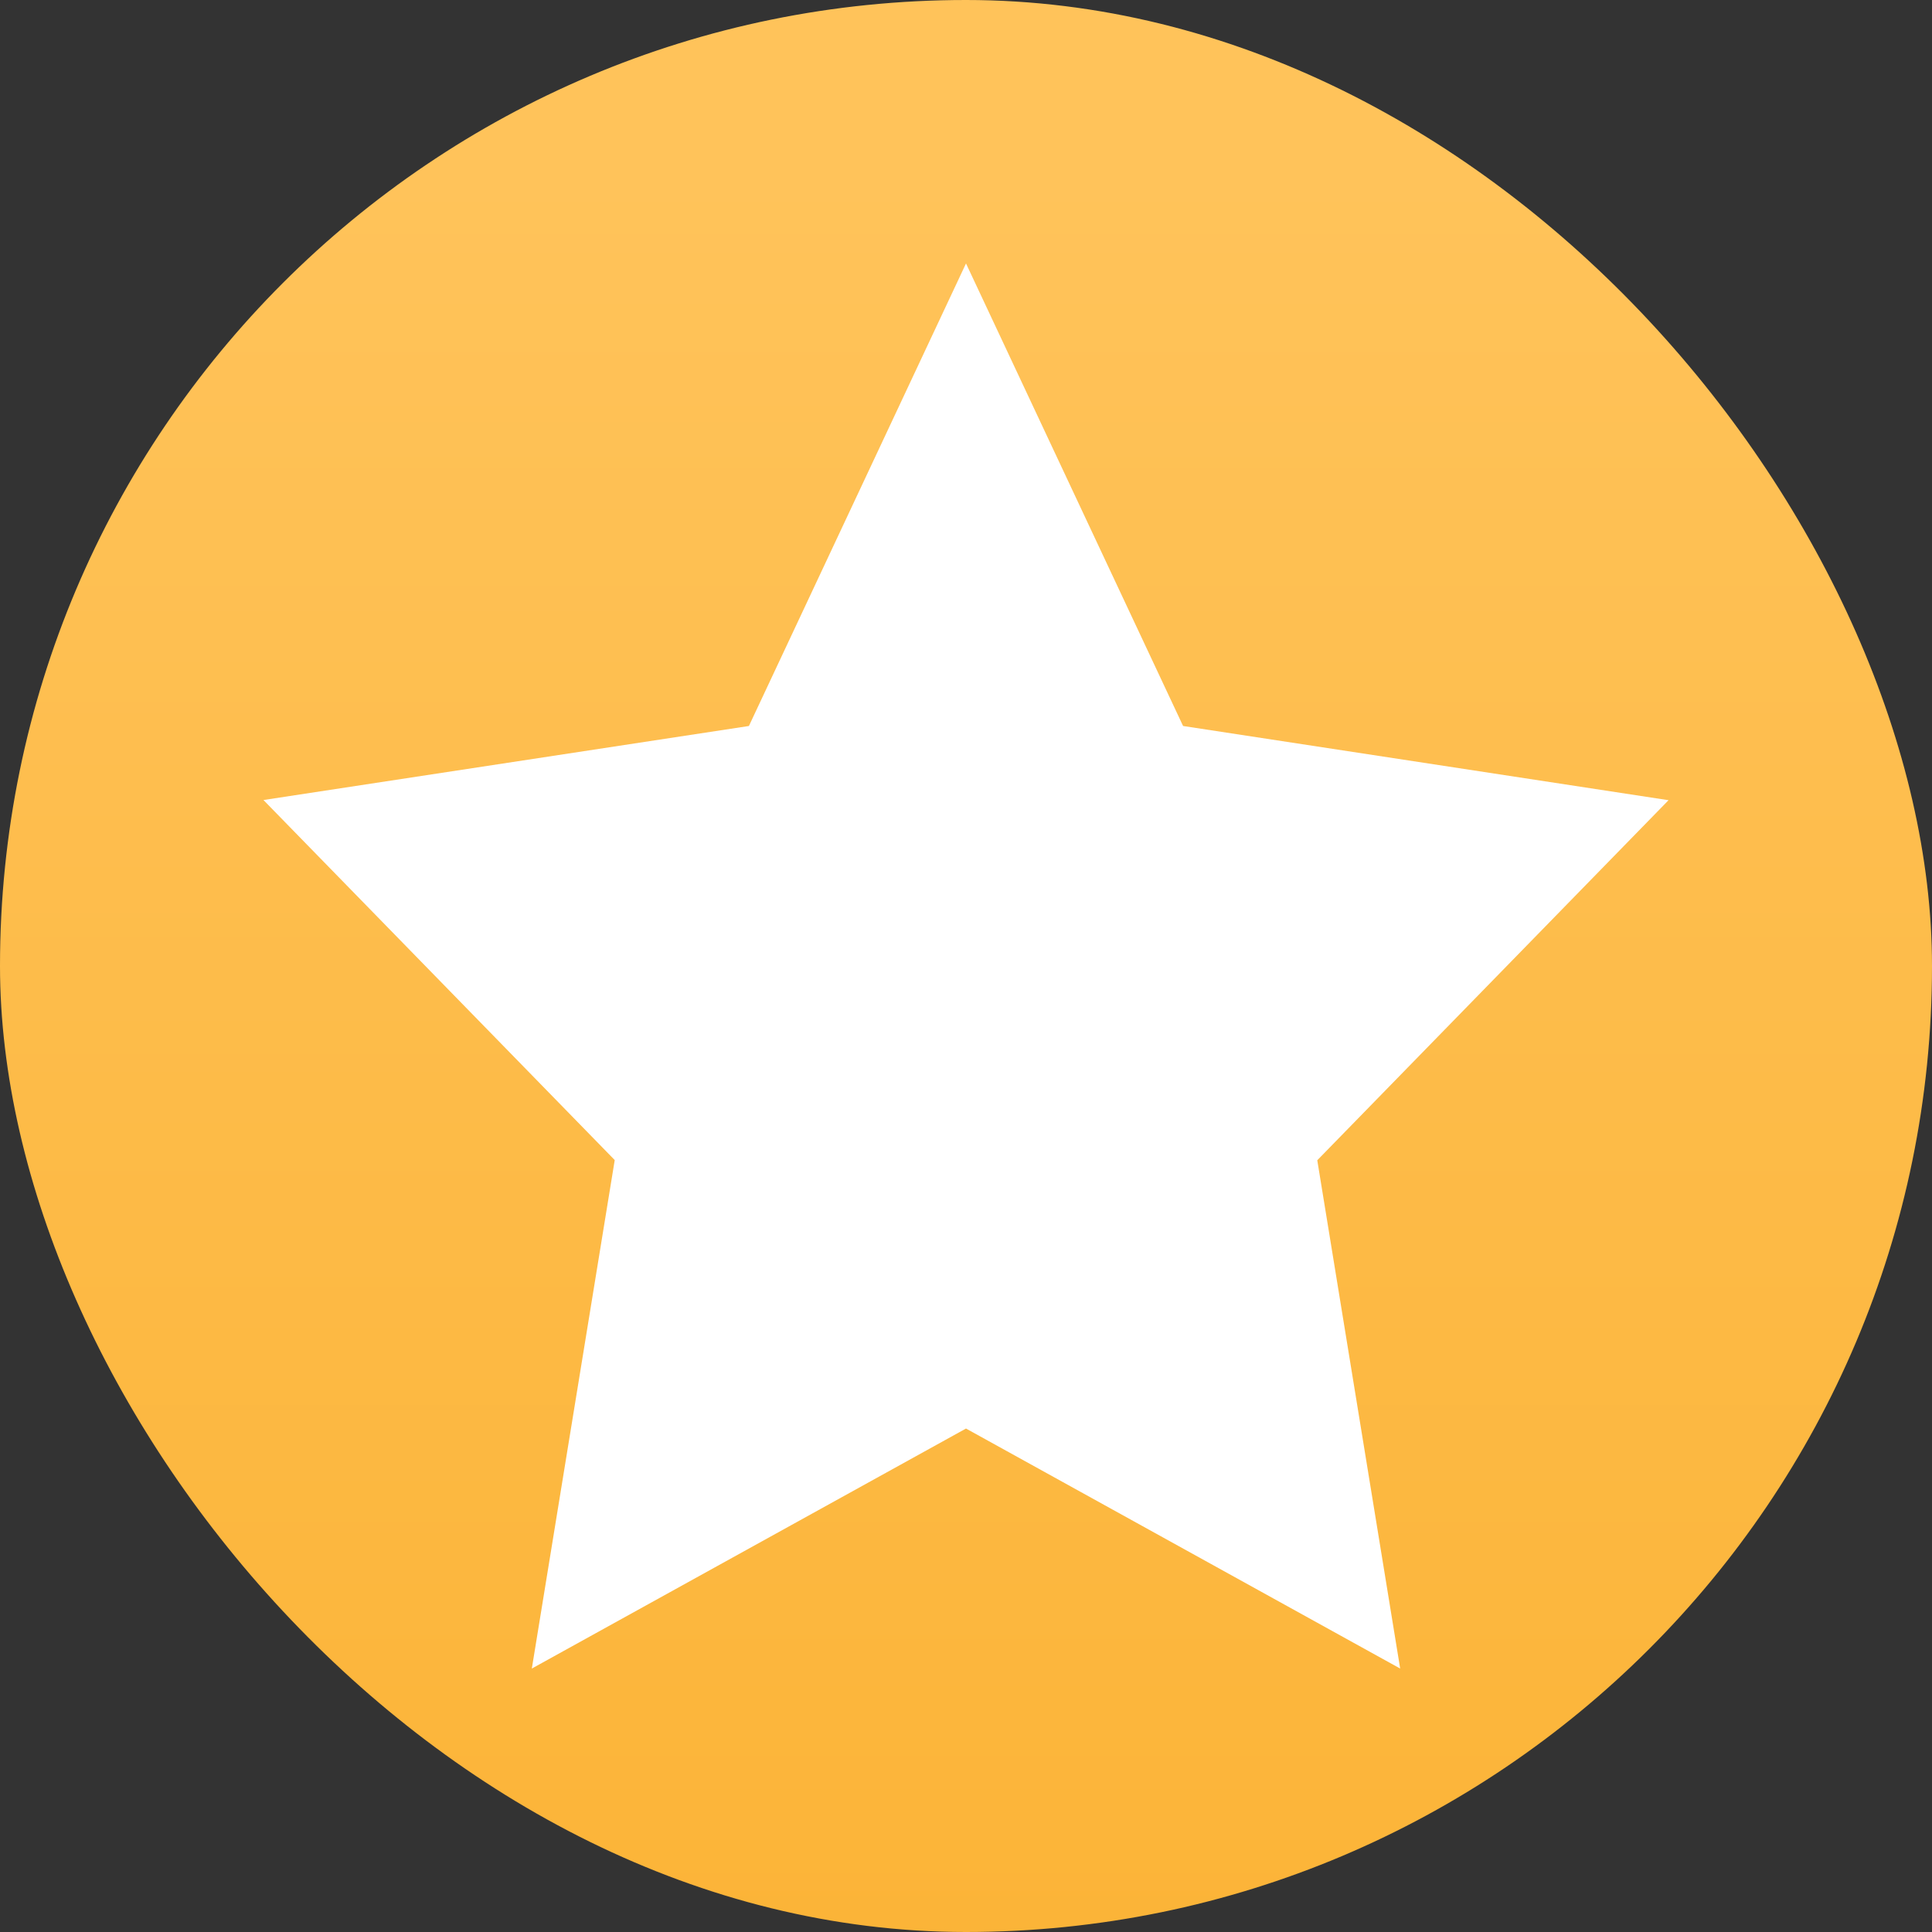 <svg xmlns="http://www.w3.org/2000/svg" xmlns:xlink="http://www.w3.org/1999/xlink" width="22" height="22"><rect width="100%" height="100%" fill="#333333" stroke="none"/><defs><linearGradient id="a"><stop style="stop-color:#faae2a"/><stop offset="1" style="stop-color:#ffc35a"/></linearGradient><linearGradient xlink:href="#a" id="b" x1="16" x2="16" y1="30" y2="2" gradientUnits="userSpaceOnUse"/></defs><rect width="22" height="22" rx="11" ry="11" style="fill:url(#b)"/><path d="M11 3 8.528 8.267 3 9.11l4 4.1L6.056 19 11 16.267 15.944 19 15 13.212l4-4.1-5.528-.845Z" style="fill:#fff;stroke-width:.571"/></svg>